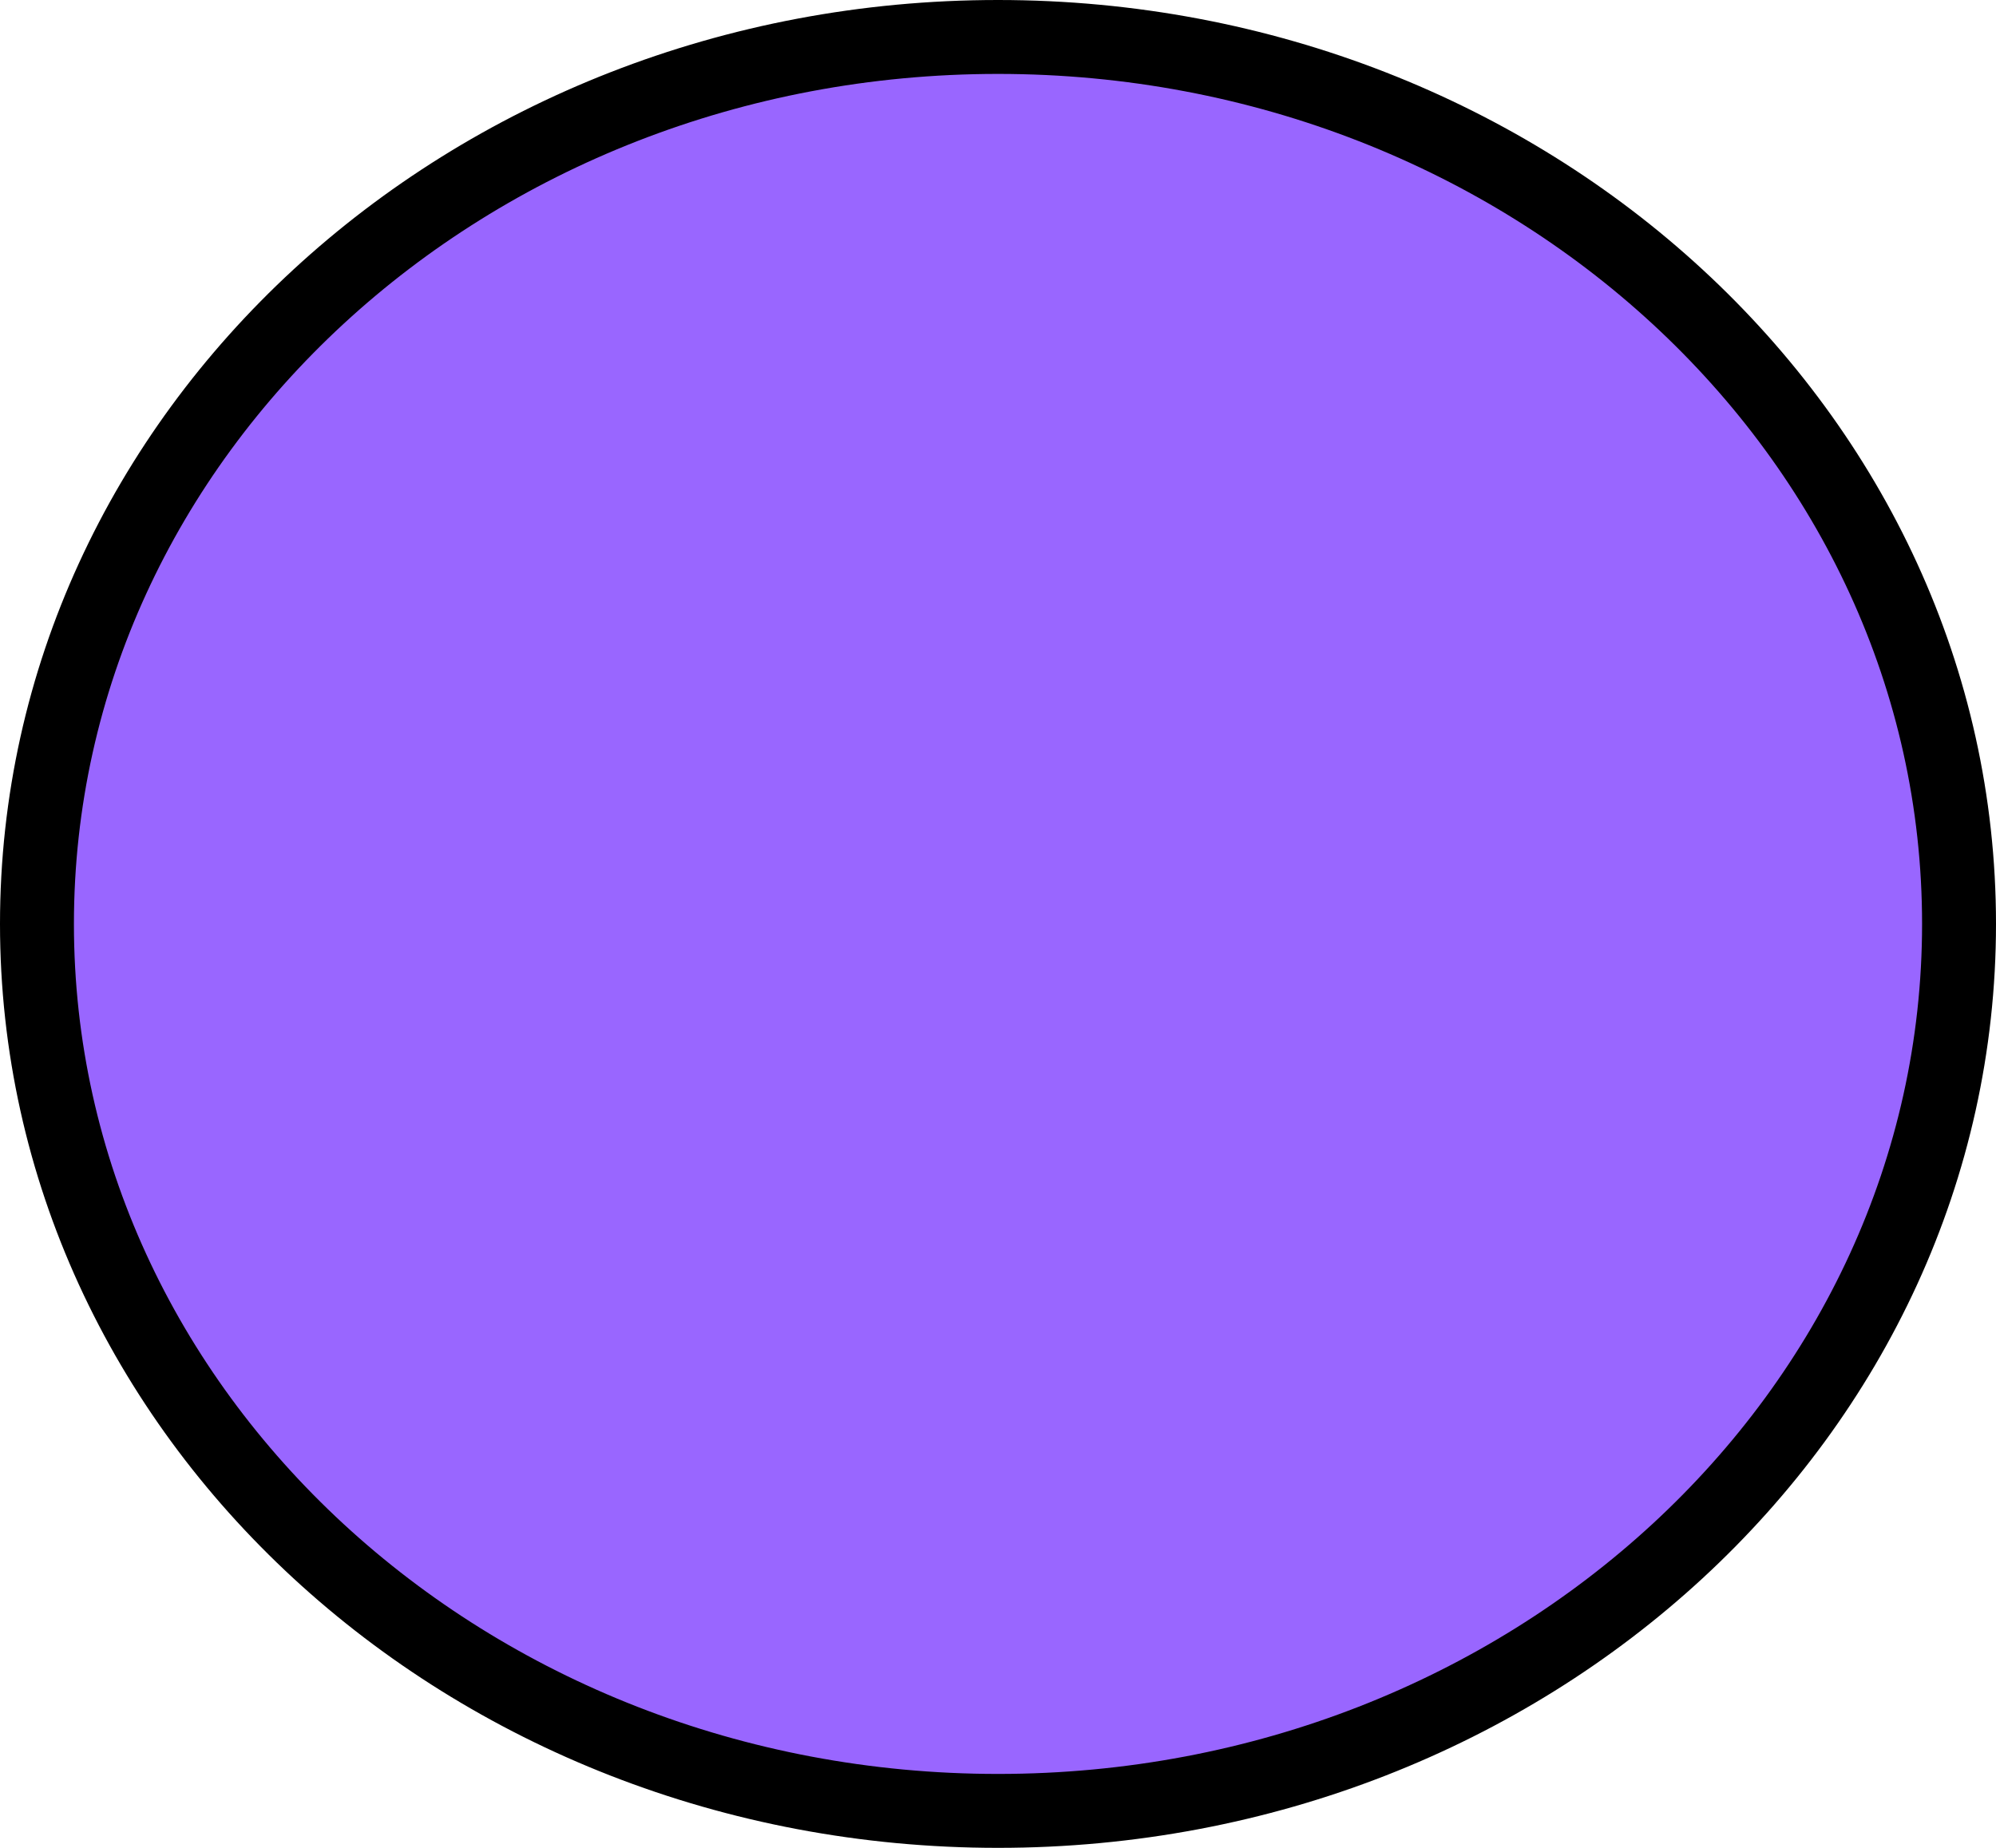 <svg version="1.1" xmlns="http://www.w3.org/2000/svg" xmlns:xlink="http://www.w3.org/1999/xlink" width="54" height="50" viewBox="0,0,54,50"><g transform="translate(-210,-154)"><g data-paper-data="{&quot;isPaintingLayer&quot;:true}" fill="#9966ff" fill-rule="nonzero" stroke="#000000" stroke-width="2" stroke-linecap="butt" stroke-linejoin="miter" stroke-miterlimit="10" stroke-dasharray="" stroke-dashoffset="0" style="mix-blend-mode: normal"><path d="M263,179c0,13.255 -11.641,24 -26,24c-14.359,0 -26,-10.745 -26,-24c0,-13.255 11.641,-24 26,-24c14.359,0 26,10.745 26,24z"/></g></g></svg>